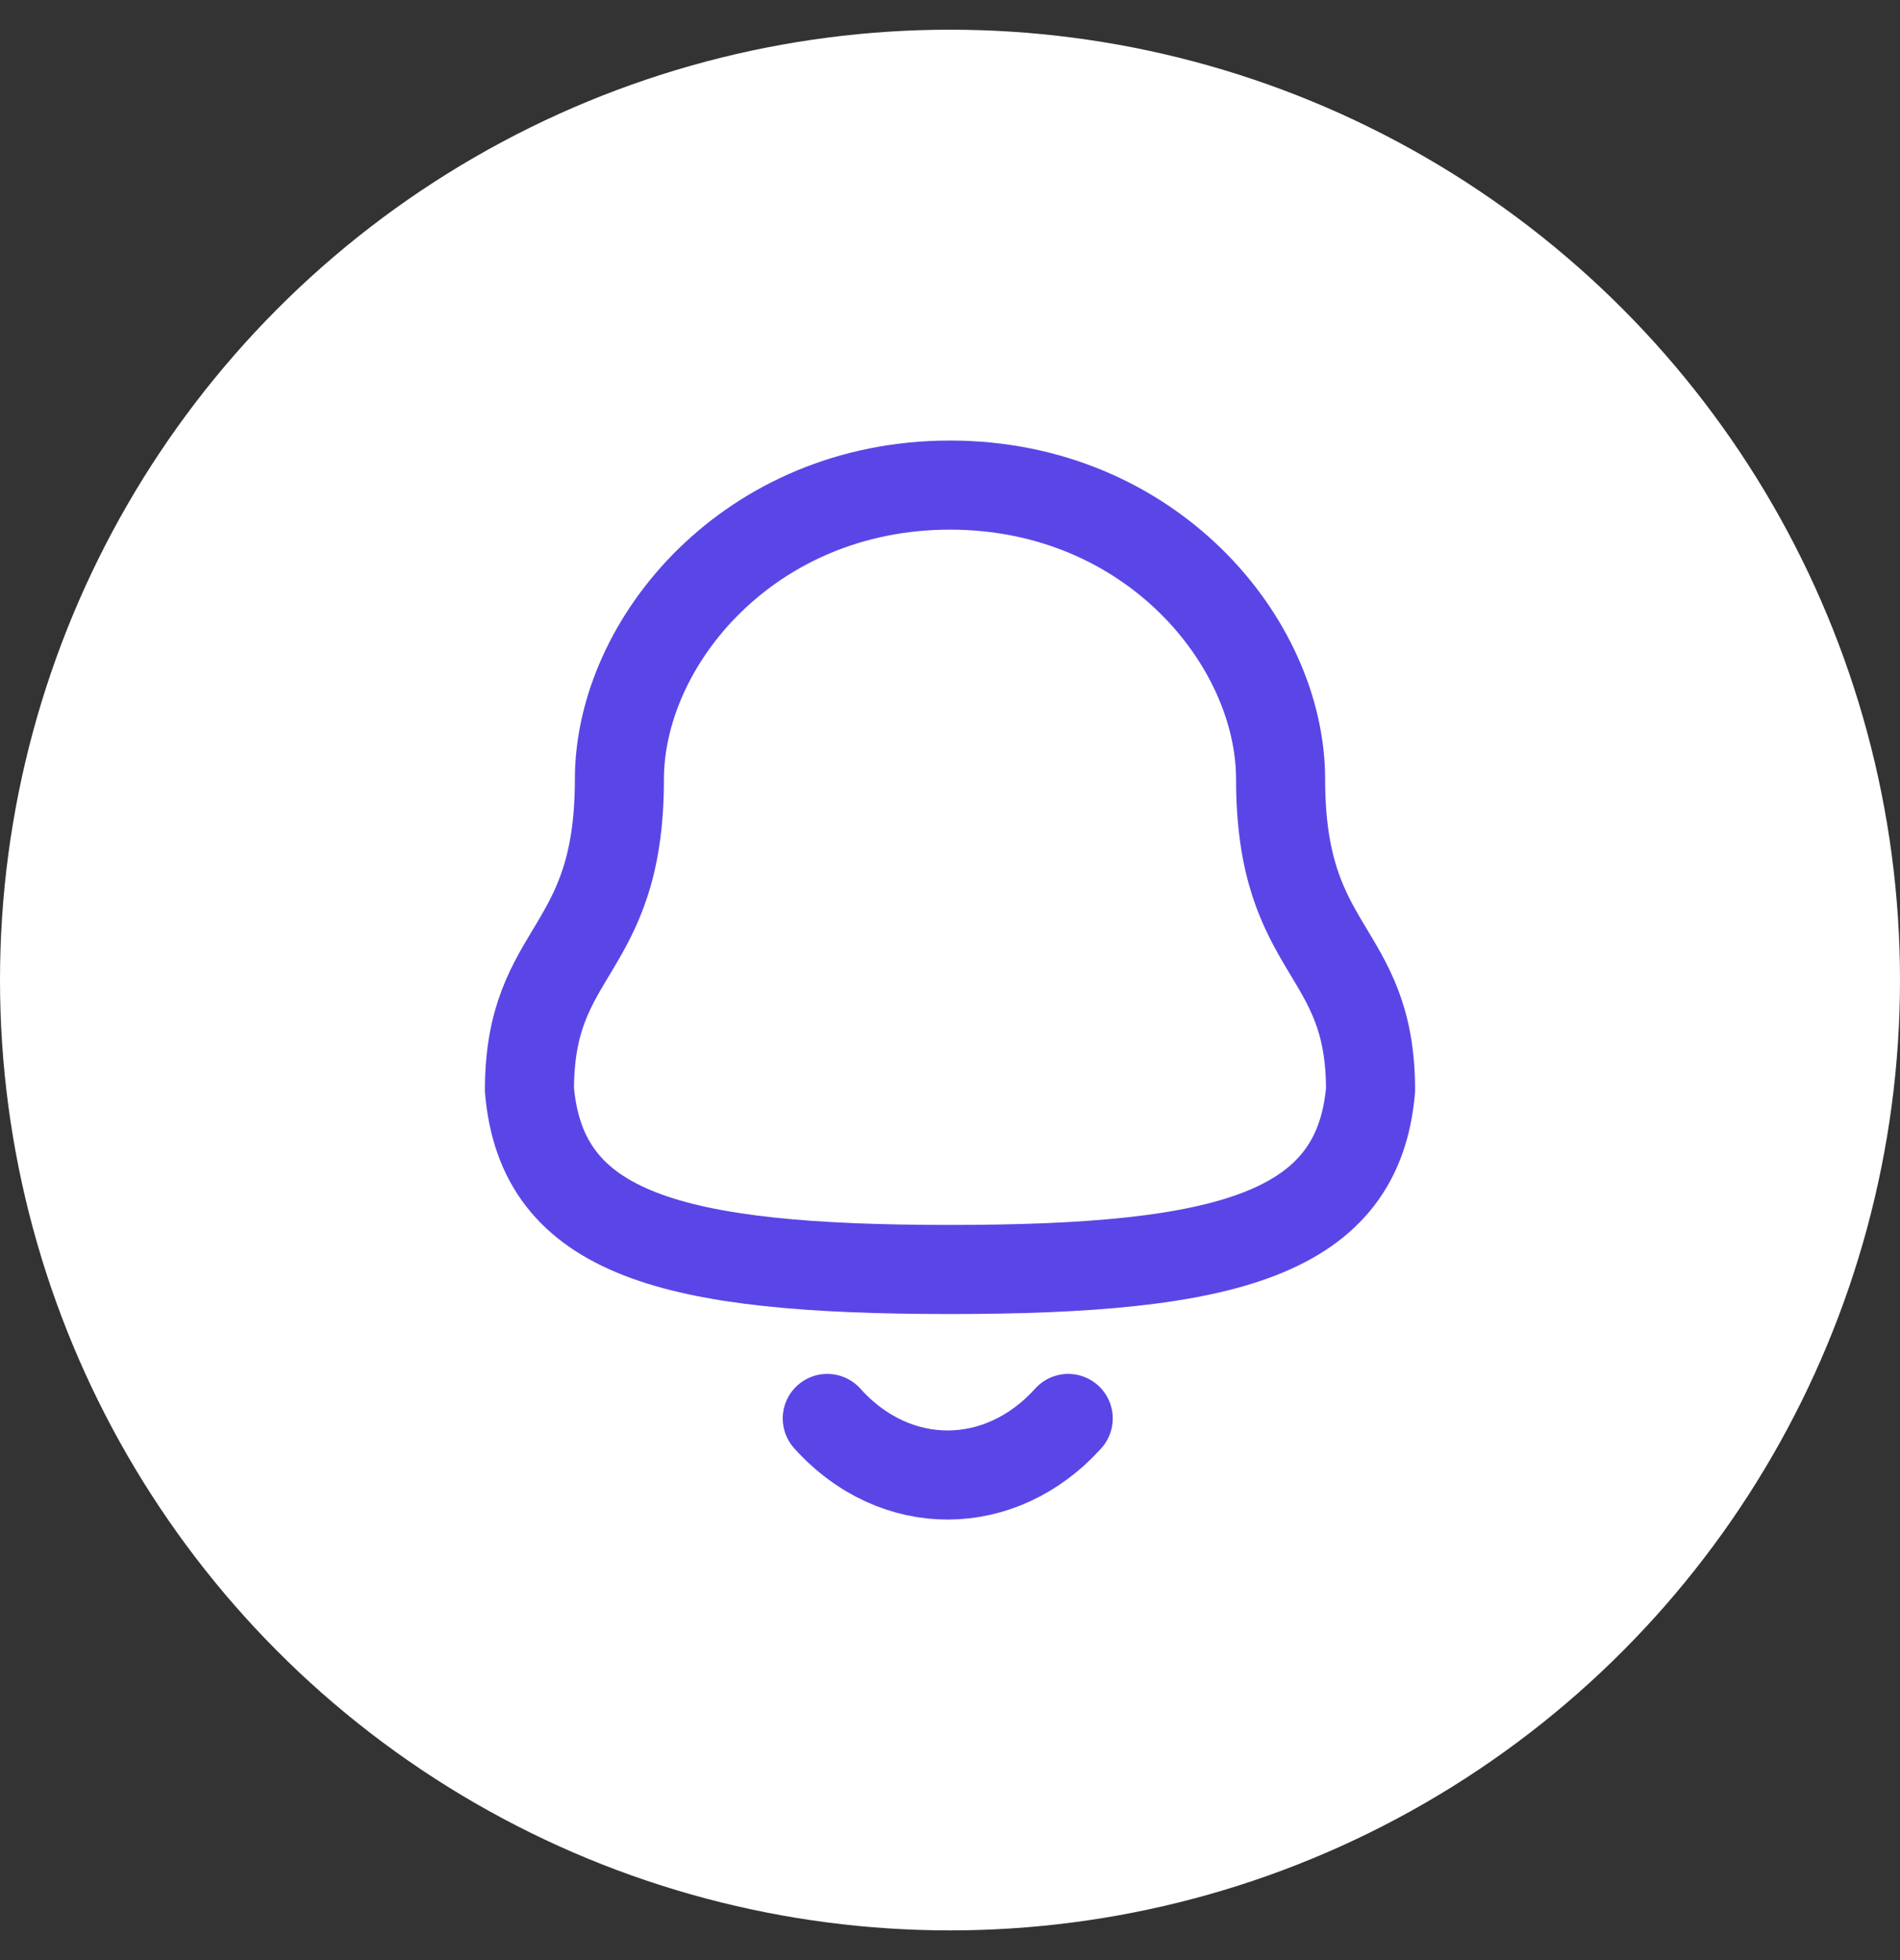 <svg width="32" height="33" viewBox="0 0 32 33" fill="none" xmlns="http://www.w3.org/2000/svg">
<rect x="0" y="0" width="32" height="33" fill="#333333" stroke="none"/>
<circle cx="16" cy="16.5" r="16" fill="white"/>
<path fill-rule="evenodd" clip-rule="evenodd" d="M16 21.373C20.699 21.373 22.873 20.77 23.083 18.35C23.083 15.932 21.568 16.088 21.568 13.121C21.568 10.803 19.371 8.167 16 8.167C12.629 8.167 10.432 10.803 10.432 13.121C10.432 16.088 8.917 15.932 8.917 18.35C9.127 20.779 11.302 21.373 16 21.373Z" stroke="#5A46E6" stroke-width="1.5" stroke-linecap="round" stroke-linejoin="round"/>
<path d="M17.991 23.881C16.854 25.143 15.081 25.158 13.933 23.881" stroke="#5A46E6" stroke-width="1.5" stroke-linecap="round" stroke-linejoin="round"/>
</svg>
